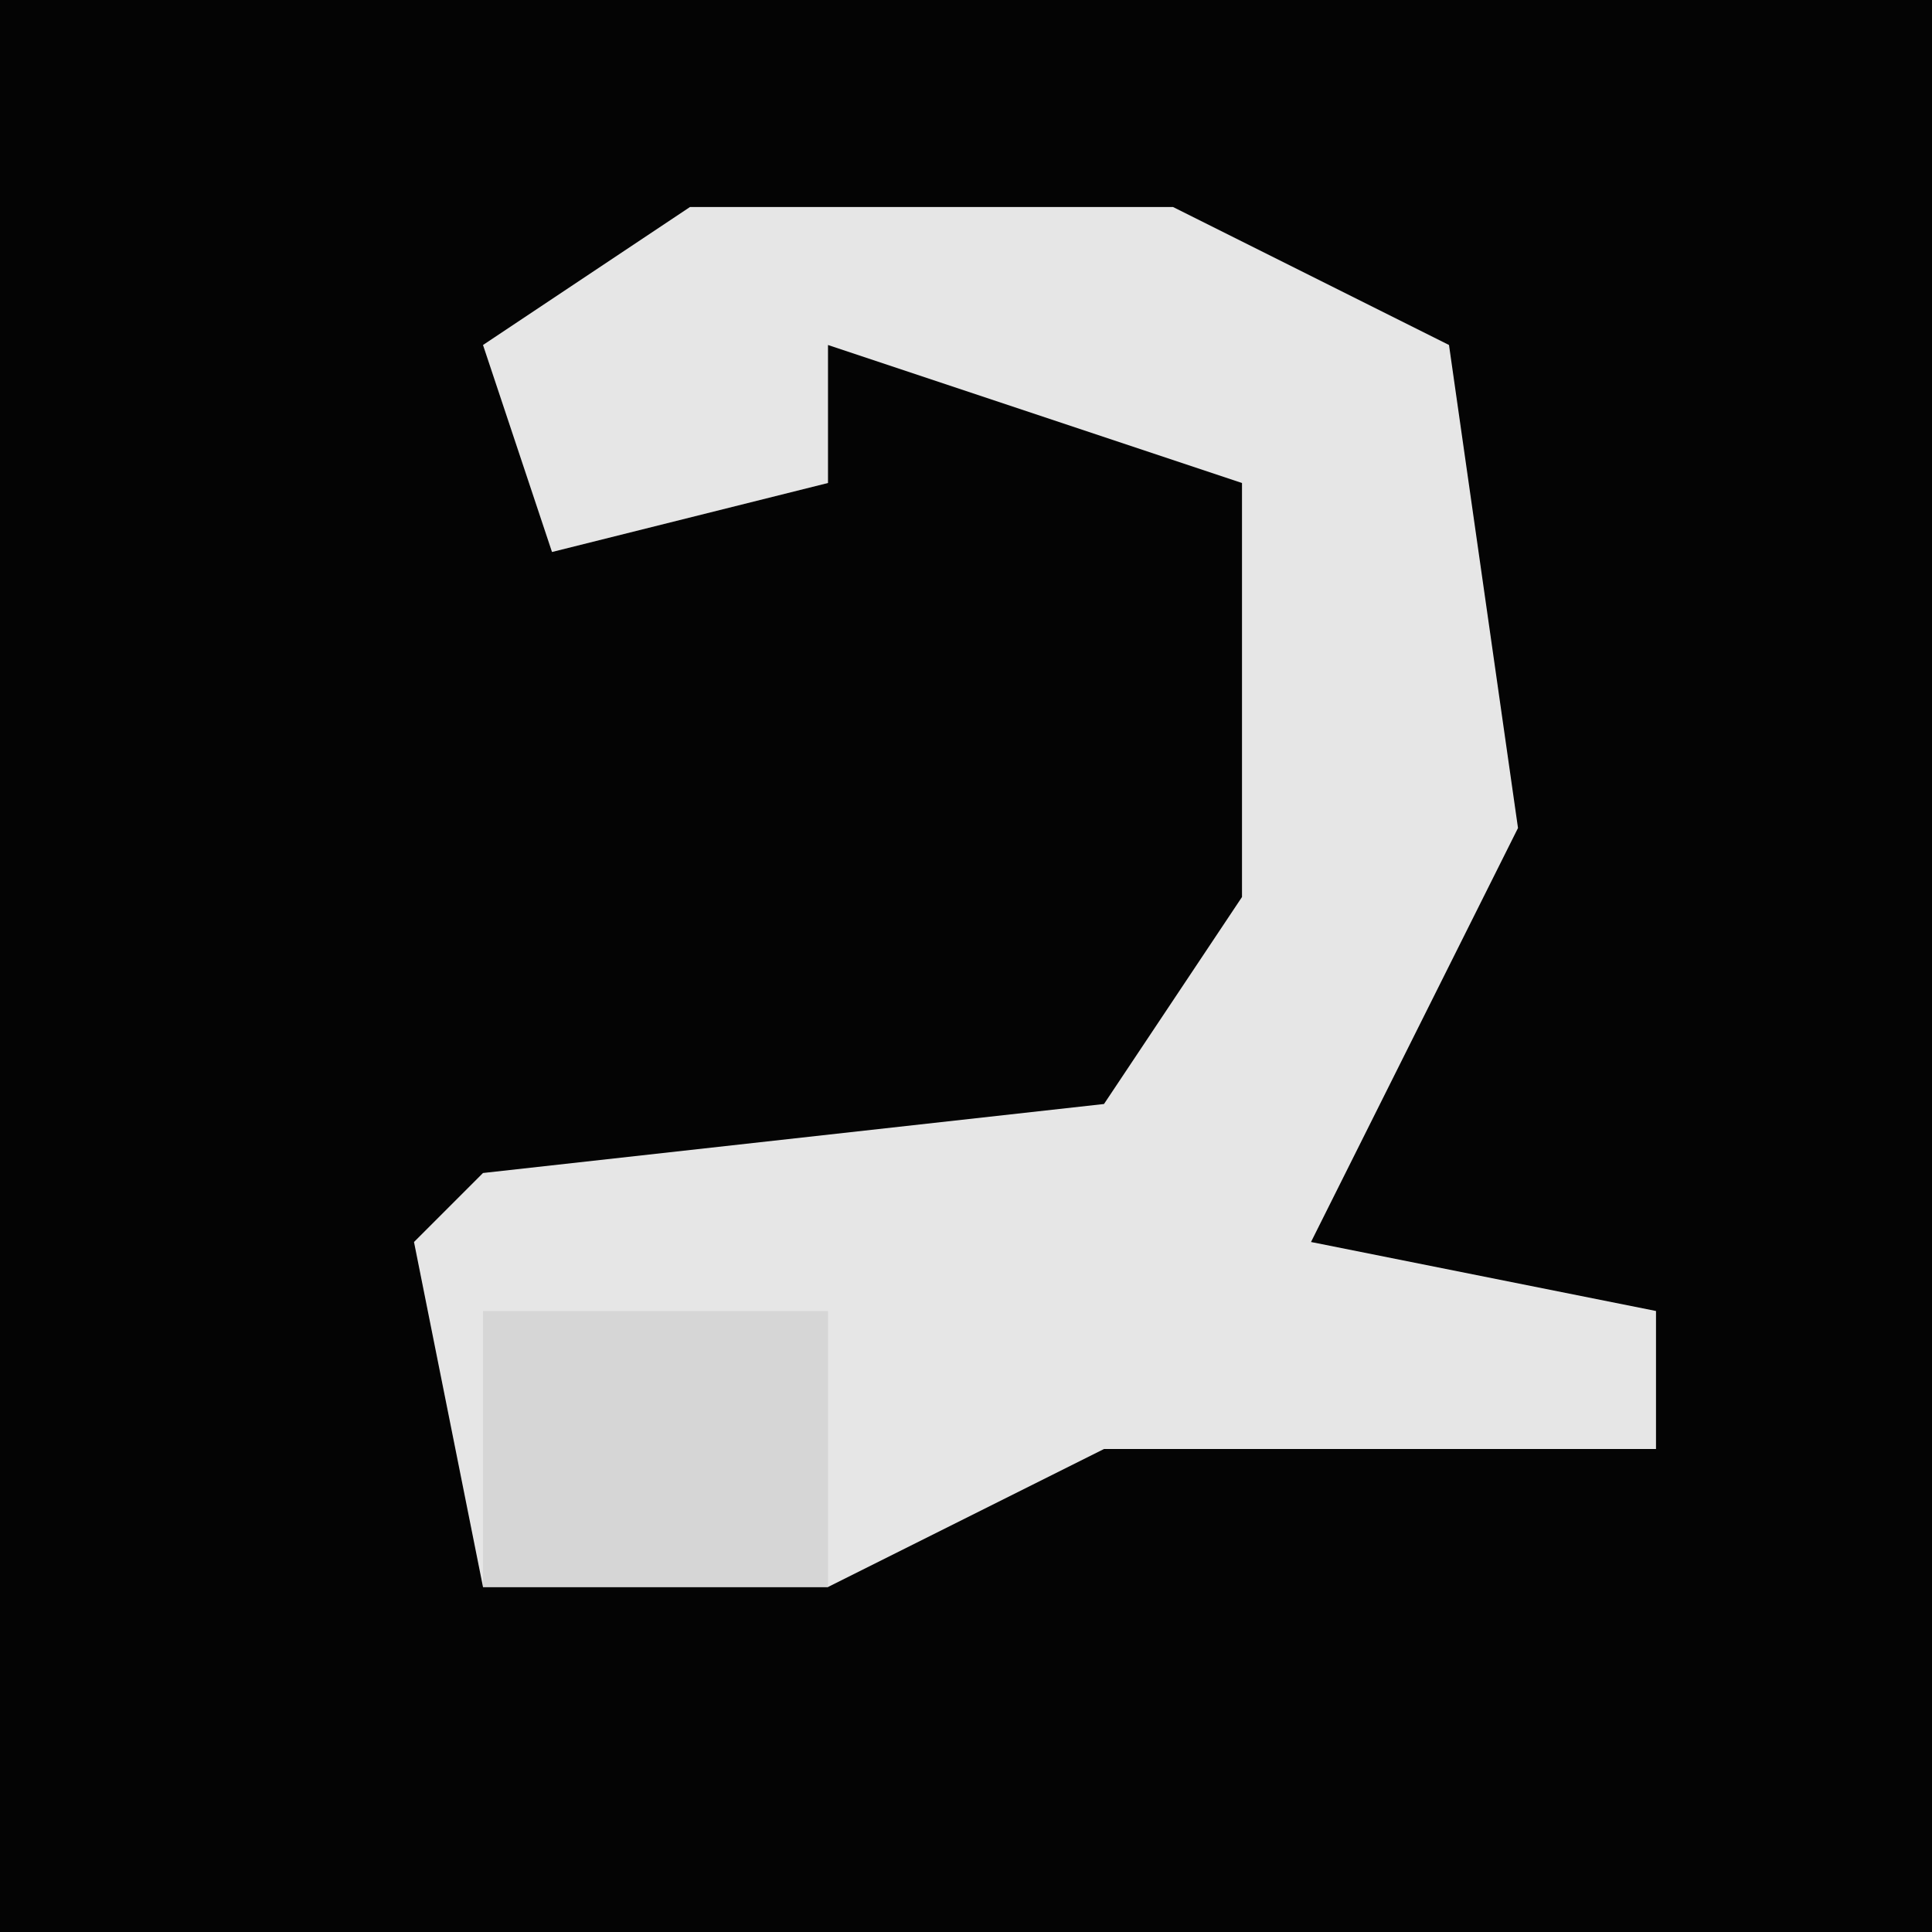 <?xml version="1.0" encoding="UTF-8"?>
<svg version="1.1" xmlns="http://www.w3.org/2000/svg" width="28" height="28">
<path d="M0,0 L28,0 L28,28 L0,28 Z " fill="#040404" transform="translate(0,0)"/>
<path d="M0,0 L7,0 L11,2 L12,9 L9,15 L14,16 L14,18 L6,18 L2,20 L-3,20 L-4,15 L-3,14 L6,13 L8,10 L8,4 L2,2 L2,4 L-2,5 L-3,2 Z " fill="#E6E6E6" transform="translate(10,3)"/>
<path d="M0,0 L5,0 L5,4 L0,4 Z " fill="#D6D6D6" transform="translate(7,19)"/>
</svg>
